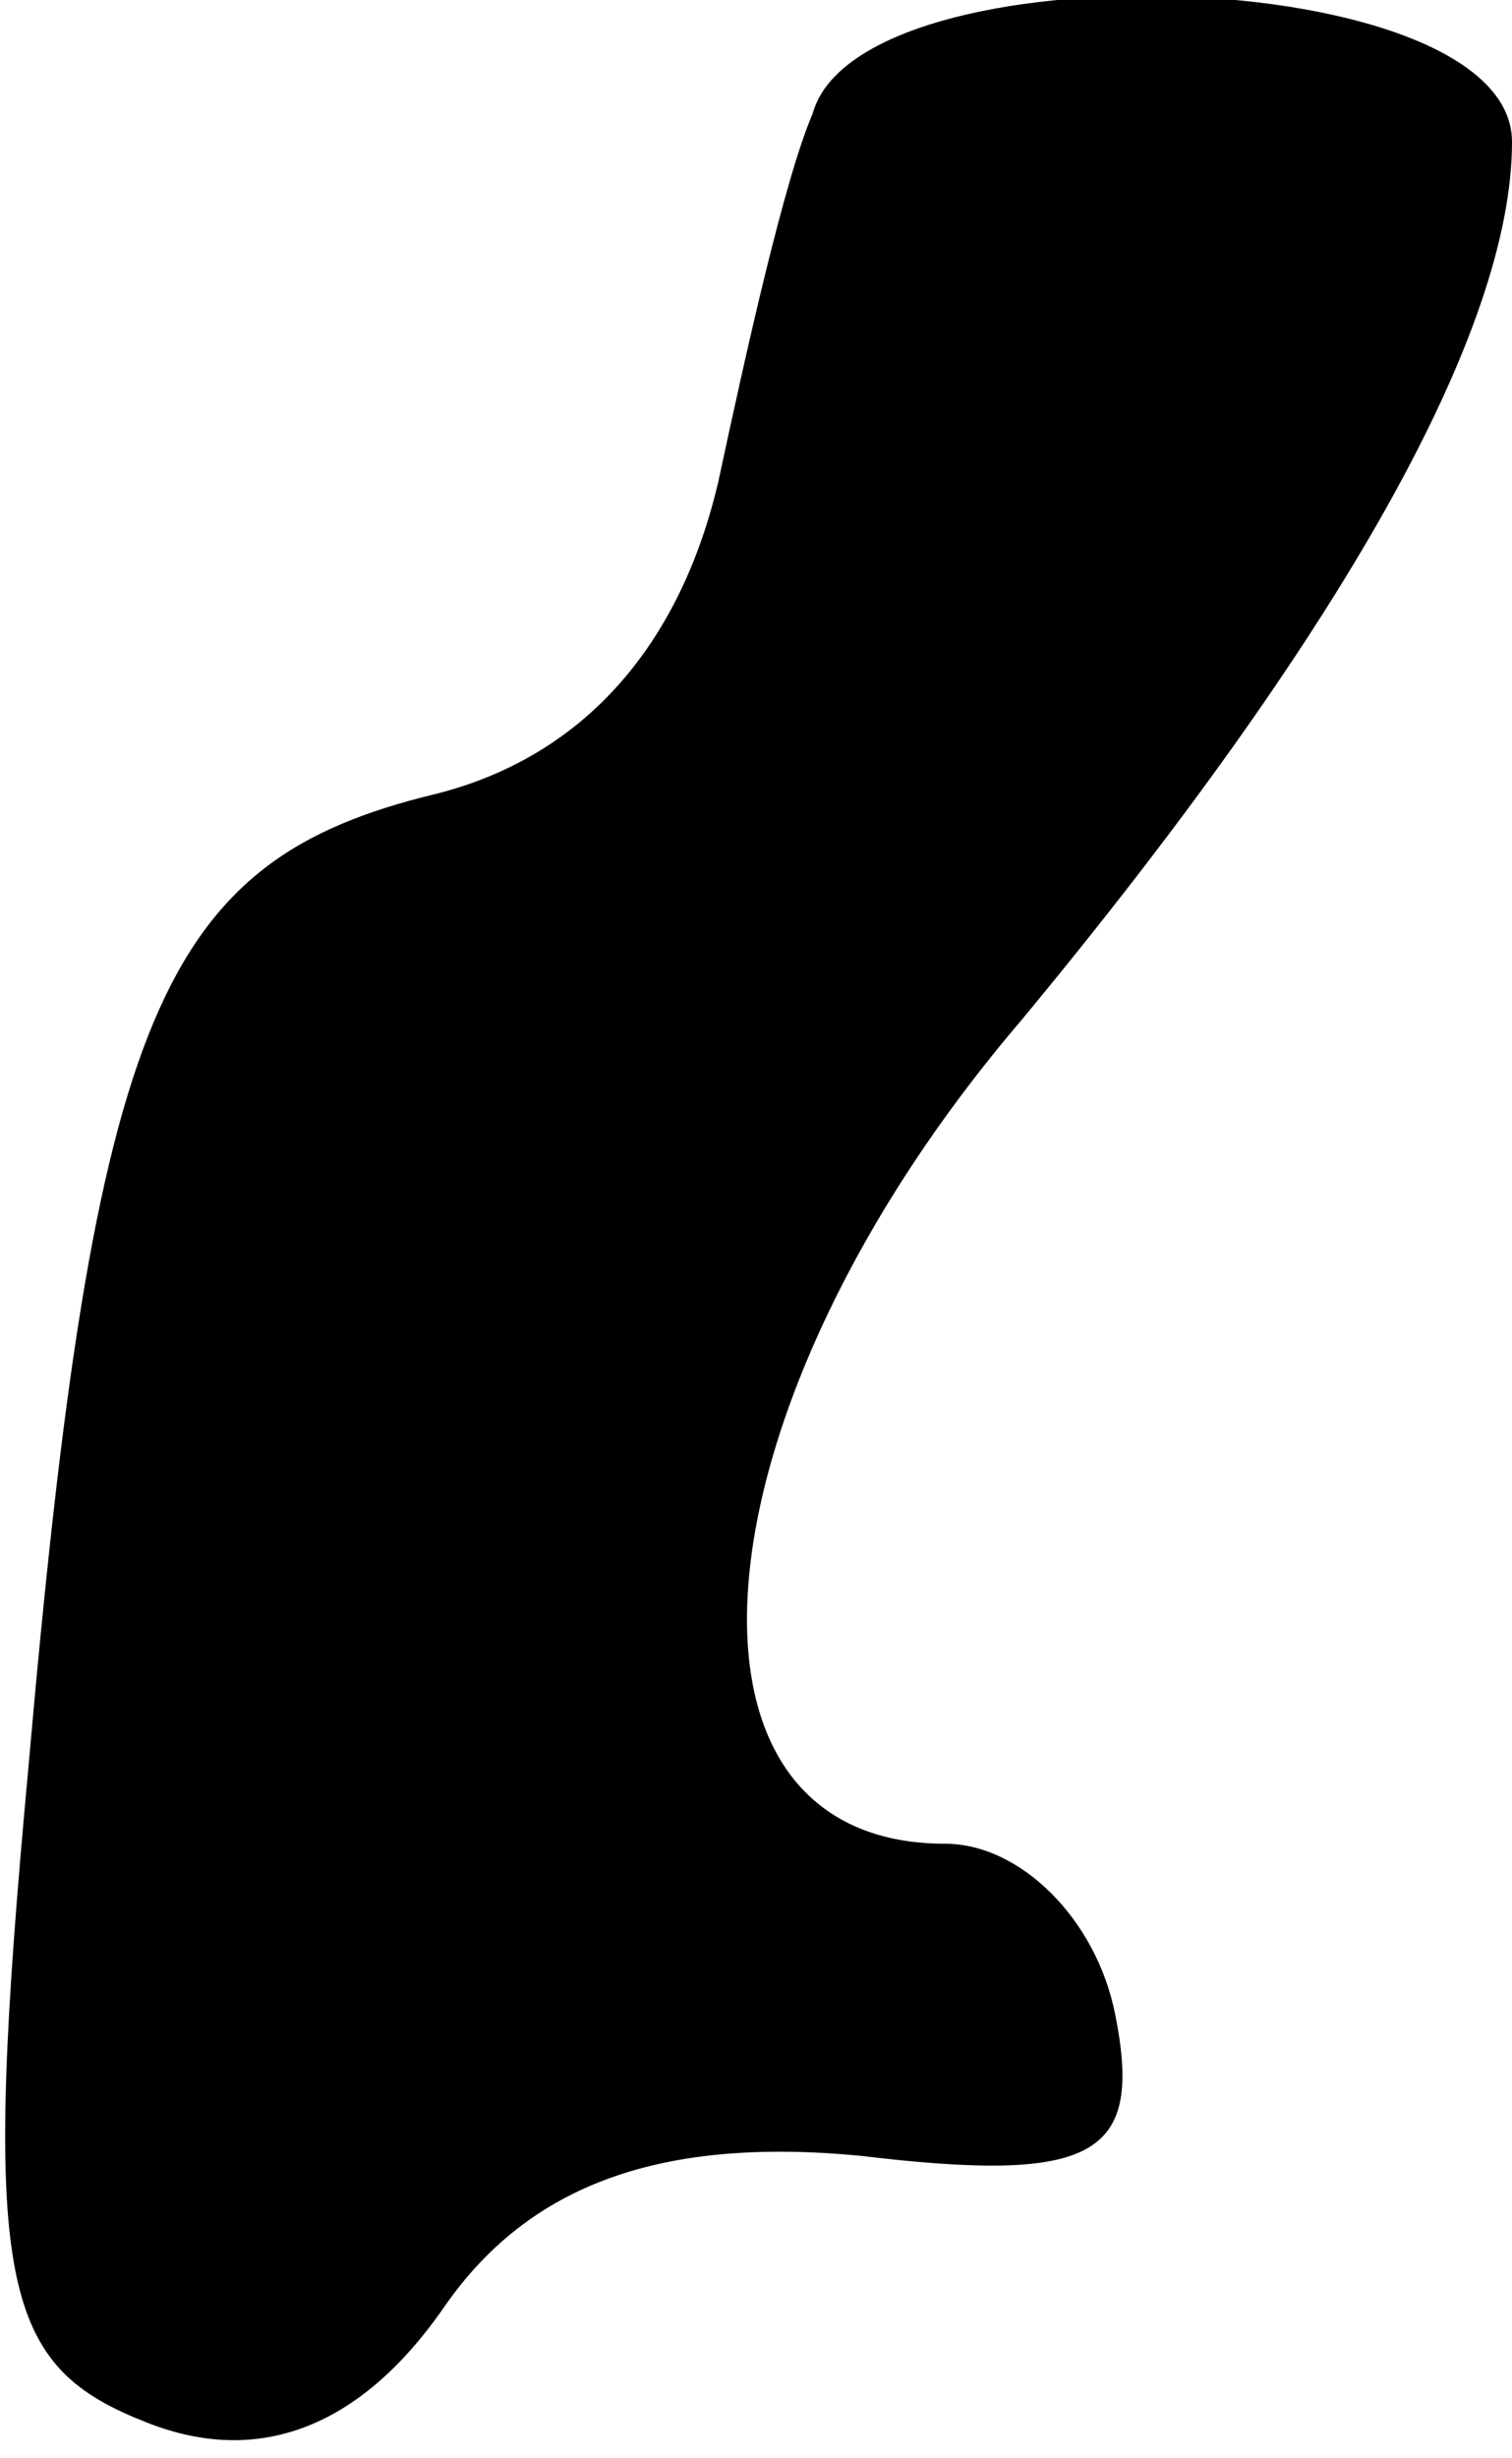 <?xml version="1.0" standalone="no"?>
<!DOCTYPE svg PUBLIC "-//W3C//DTD SVG 20010904//EN"
 "http://www.w3.org/TR/2001/REC-SVG-20010904/DTD/svg10.dtd">
<svg version="1.0" xmlns="http://www.w3.org/2000/svg"
 width="16pt" height="26pt" viewBox="0 0 16 26"
 preserveAspectRatio="xMidYMid meet">
<g transform="translate(0,26) scale(0.1,-0.1)"
fill="#000000" stroke="none">
<path fill="#000000" stroke="none" d="M86 248 c-3 -7 -7 -25 -10 -39 -4 -17
-14 -29 -30 -33 -29 -7 -36 -23 -43 -103 -5 -54 -3 -63 12 -69 12 -5 23 -1 32
12 9 13 23 18 44 16 25 -3 30 0 27 15 -2 10 -10 18 -18 18 -31 0 -27 46 8 87
34 41 52 73 52 93 0 19 -69 21 -74 3z"/>
</g>
</svg>
